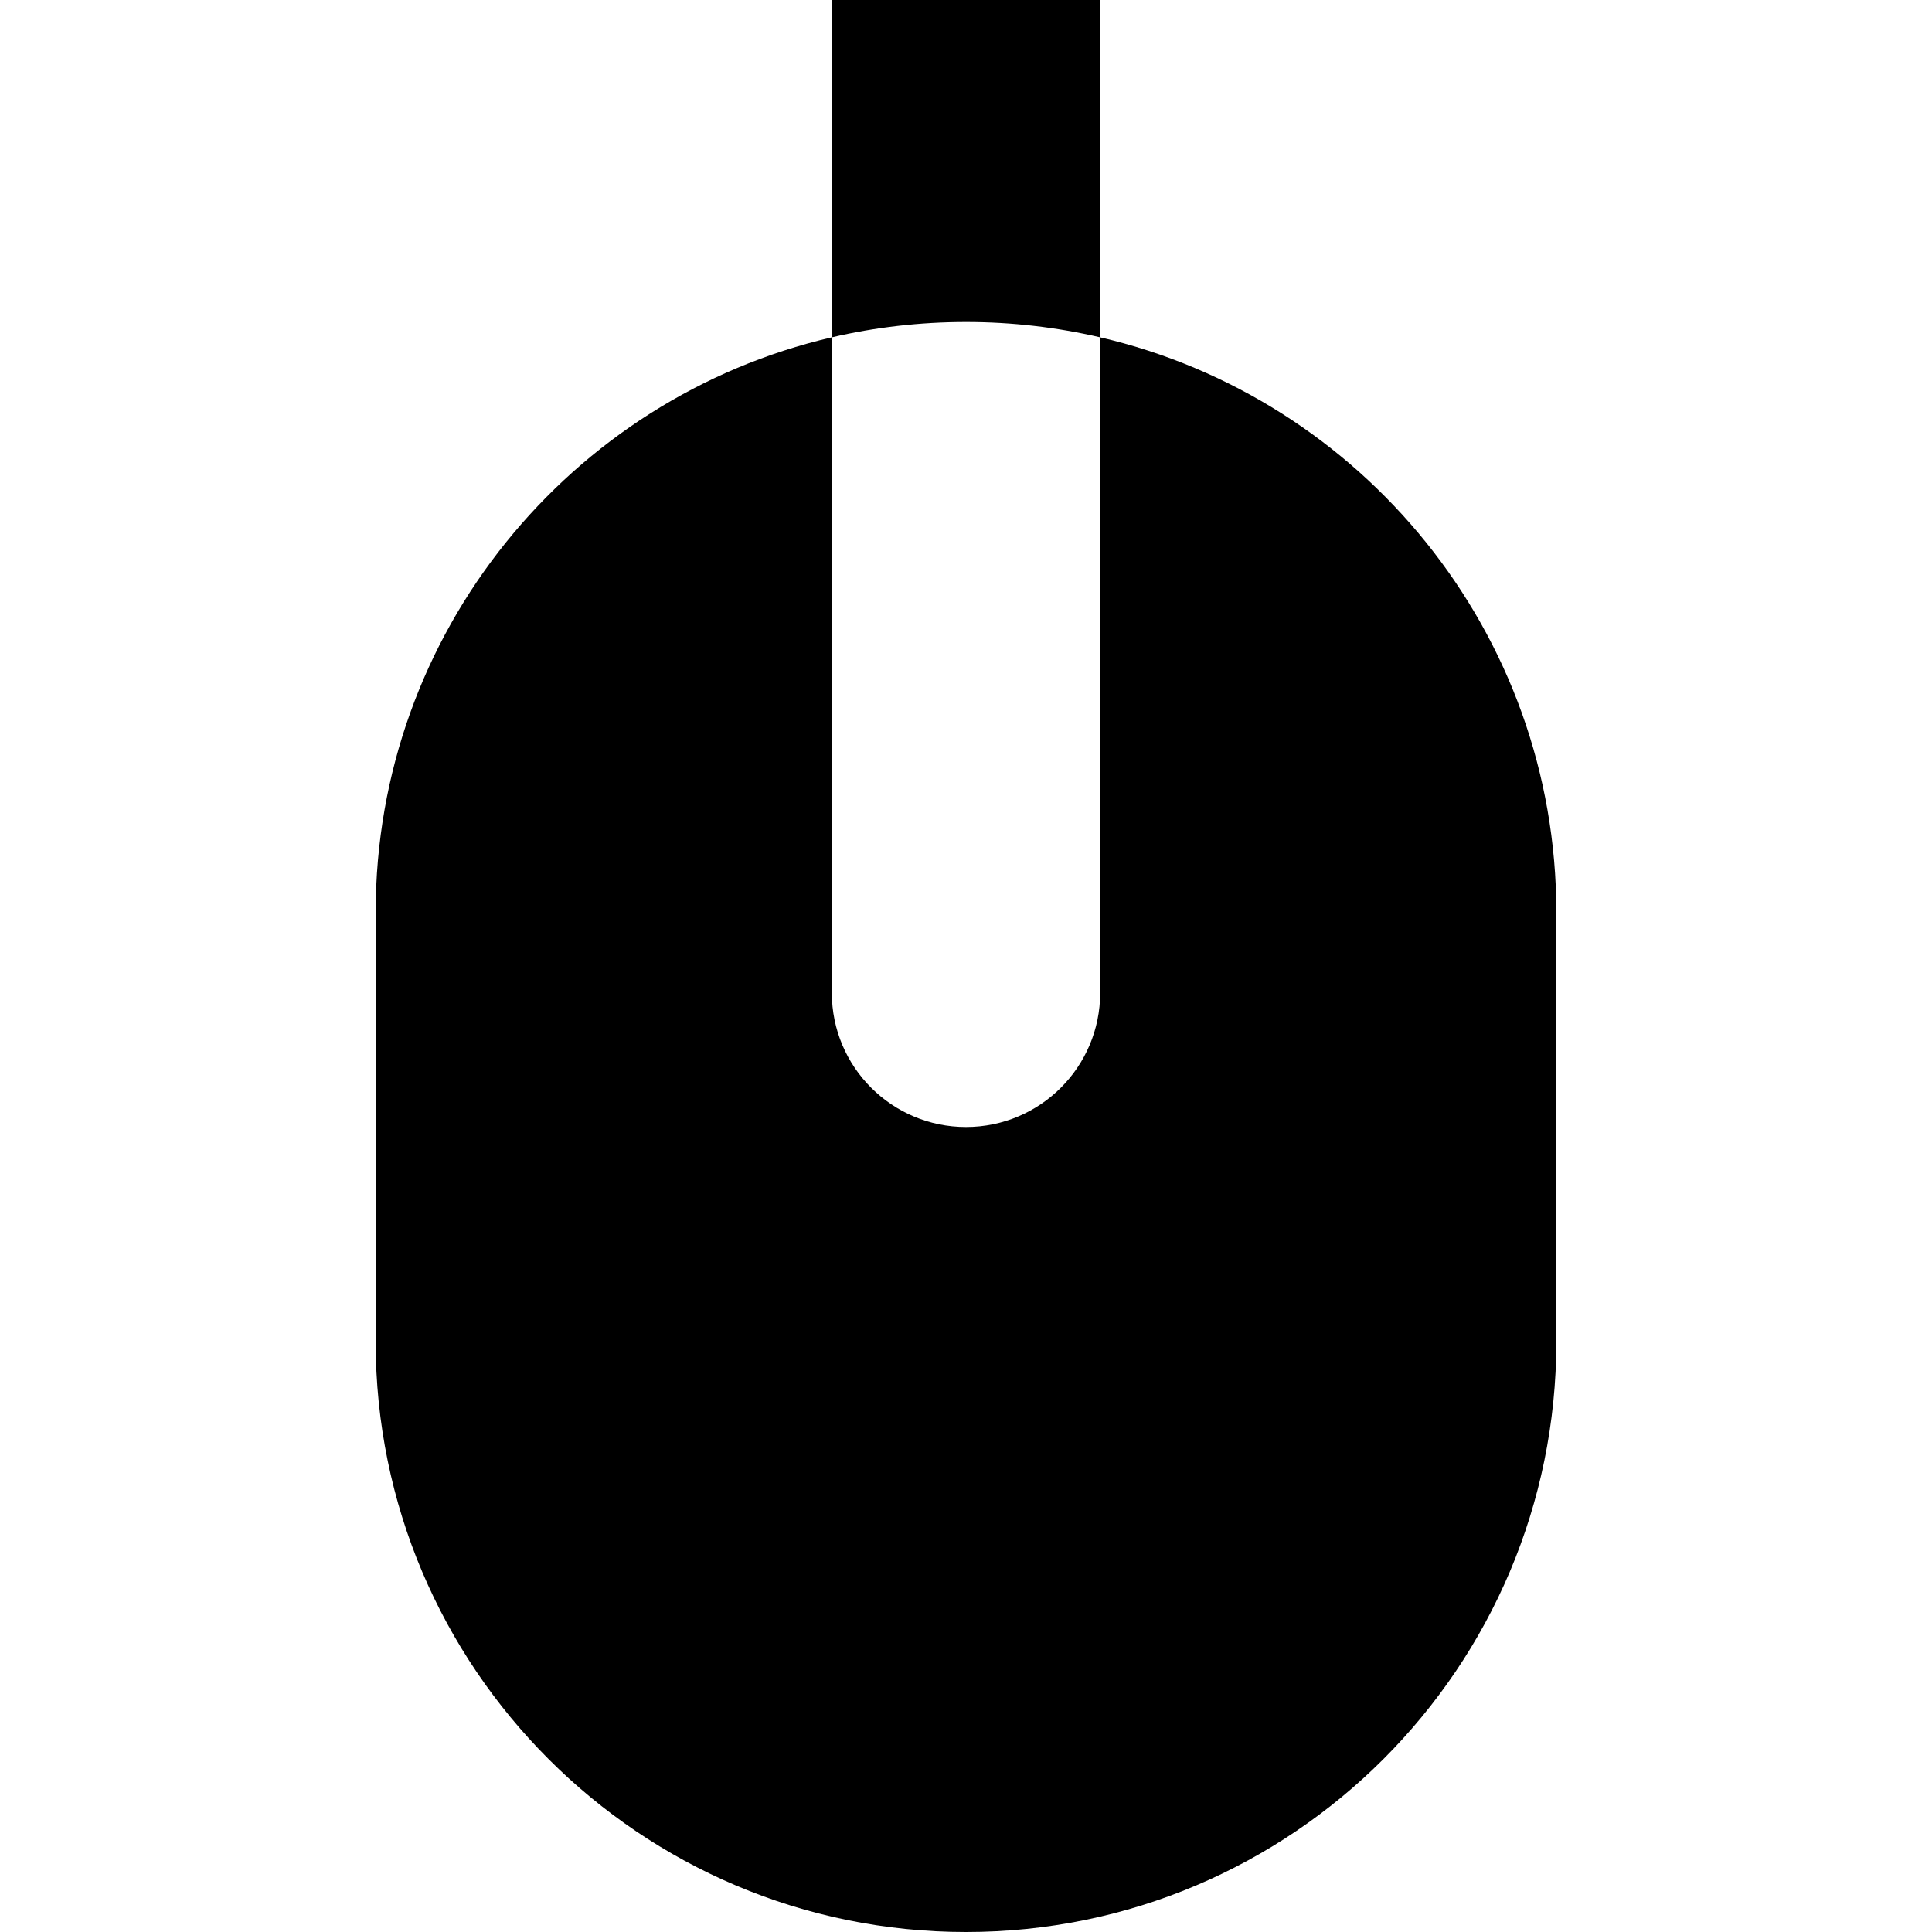 <?xml version="1.0" encoding="iso-8859-1"?>
<!-- Generator: Adobe Illustrator 19.0.0, SVG Export Plug-In . SVG Version: 6.00 Build 0)  -->
<svg version="1.1" id="Layer_1" xmlns="http://www.w3.org/2000/svg" xmlns:xlink="http://www.w3.org/1999/xlink" x="0px" y="0px"
	 viewBox="0 0 512 512" style="enable-background:new 0 0 512 512;" xml:space="preserve">
<g>
	<g>
		<g>
			<path d="M291.556,89.394v173.717c0,19.637-15.919,35.556-35.556,35.556c-19.637,0-35.556-15.919-35.556-35.556V89.394
				c-69.272,16.1-120.889,78.214-120.889,152.384v113.778C99.556,441.957,169.599,512,256,512s156.444-70.043,156.444-156.444
				V241.778C412.444,167.607,360.826,105.493,291.556,89.394z"/>
			<path d="M291.556,89.394V0h-71.111v89.394c11.423-2.655,23.324-4.06,35.556-4.06C268.231,85.333,280.132,86.738,291.556,89.394z"
				/>
		</g>
	</g>
</g>
<g>
</g>
<g>
</g>
<g>
</g>
<g>
</g>
<g>
</g>
<g>
</g>
<g>
</g>
<g>
</g>
<g>
</g>
<g>
</g>
<g>
</g>
<g>
</g>
<g>
</g>
<g>
</g>
<g>
</g>
</svg>
